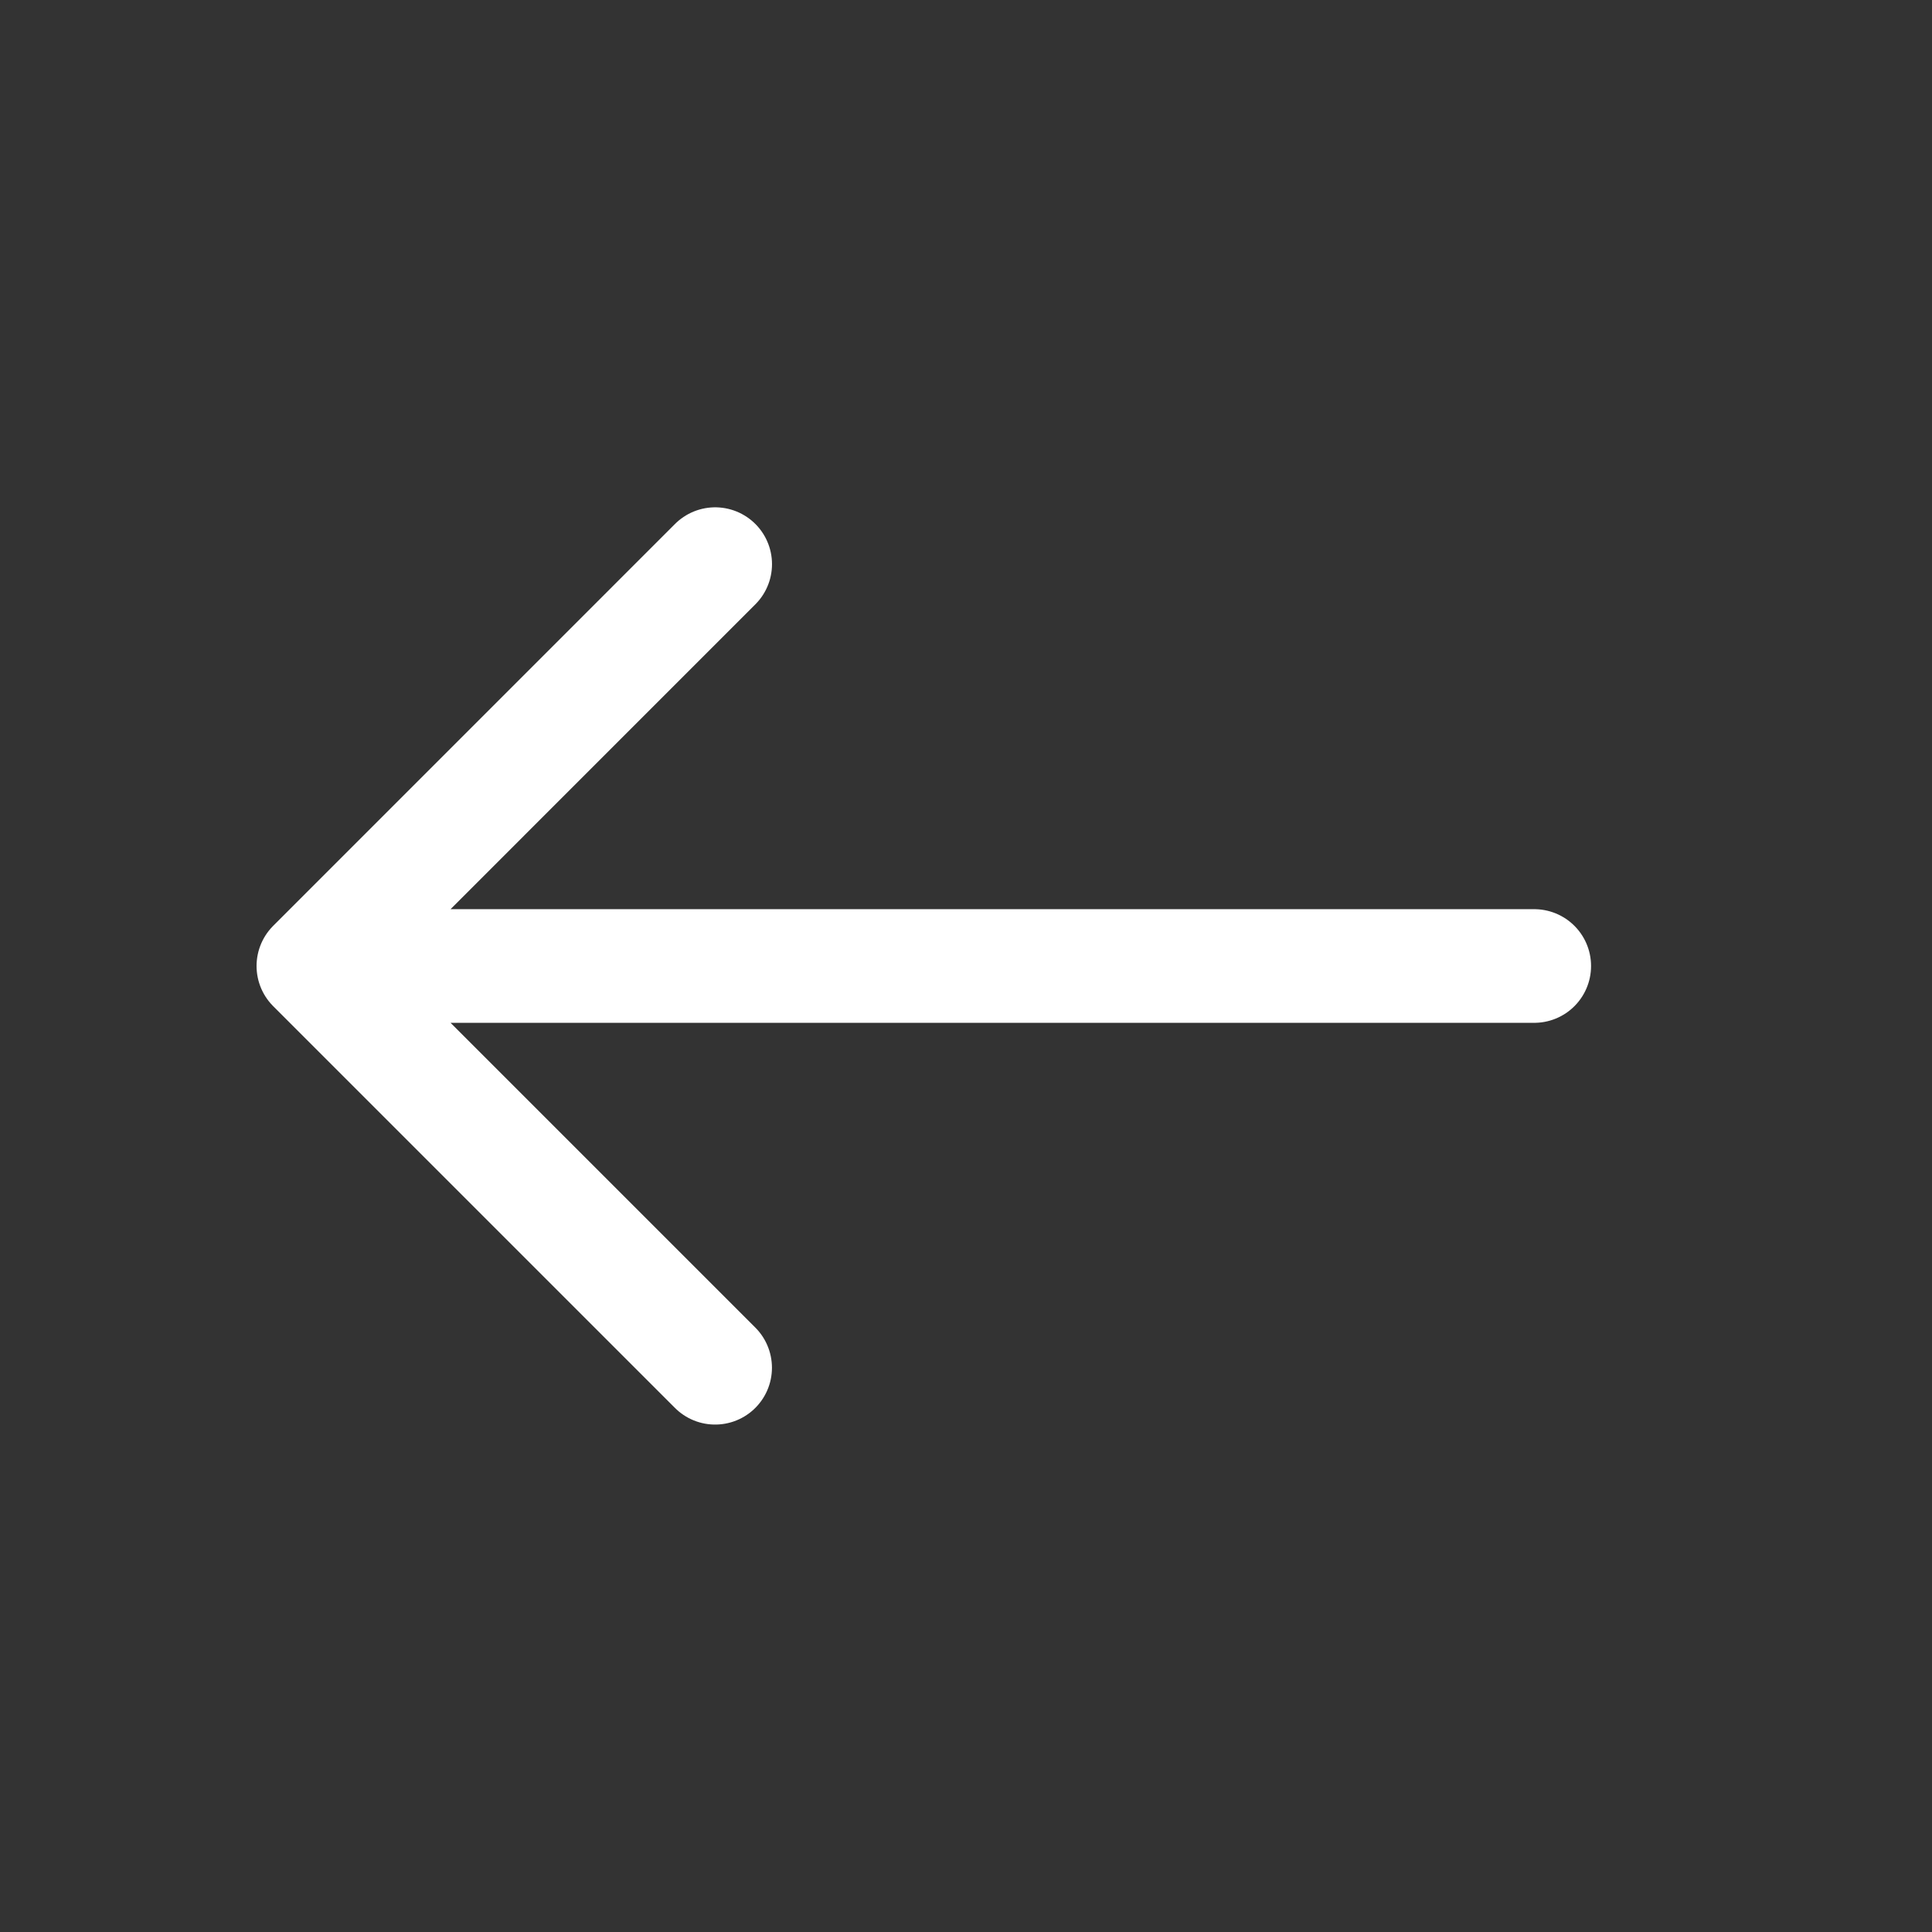 <svg width="34" height="34" fill="none" xmlns="http://www.w3.org/2000/svg"><rect width="100%" height="100%" fill="#333333" stroke="none"/><g clip-path="url(#clip0)" stroke="#fff" stroke-width="2" stroke-linecap="round" stroke-linejoin="round"><path d="M5.515 17H27M12.586 9.928L5.515 17l7.07 7.07"/></g><defs><clipPath id="clip0"><path fill="#fff" transform="rotate(135 13.473 15.556)" d="M0 0h24v24H0z"/></clipPath></defs></svg>